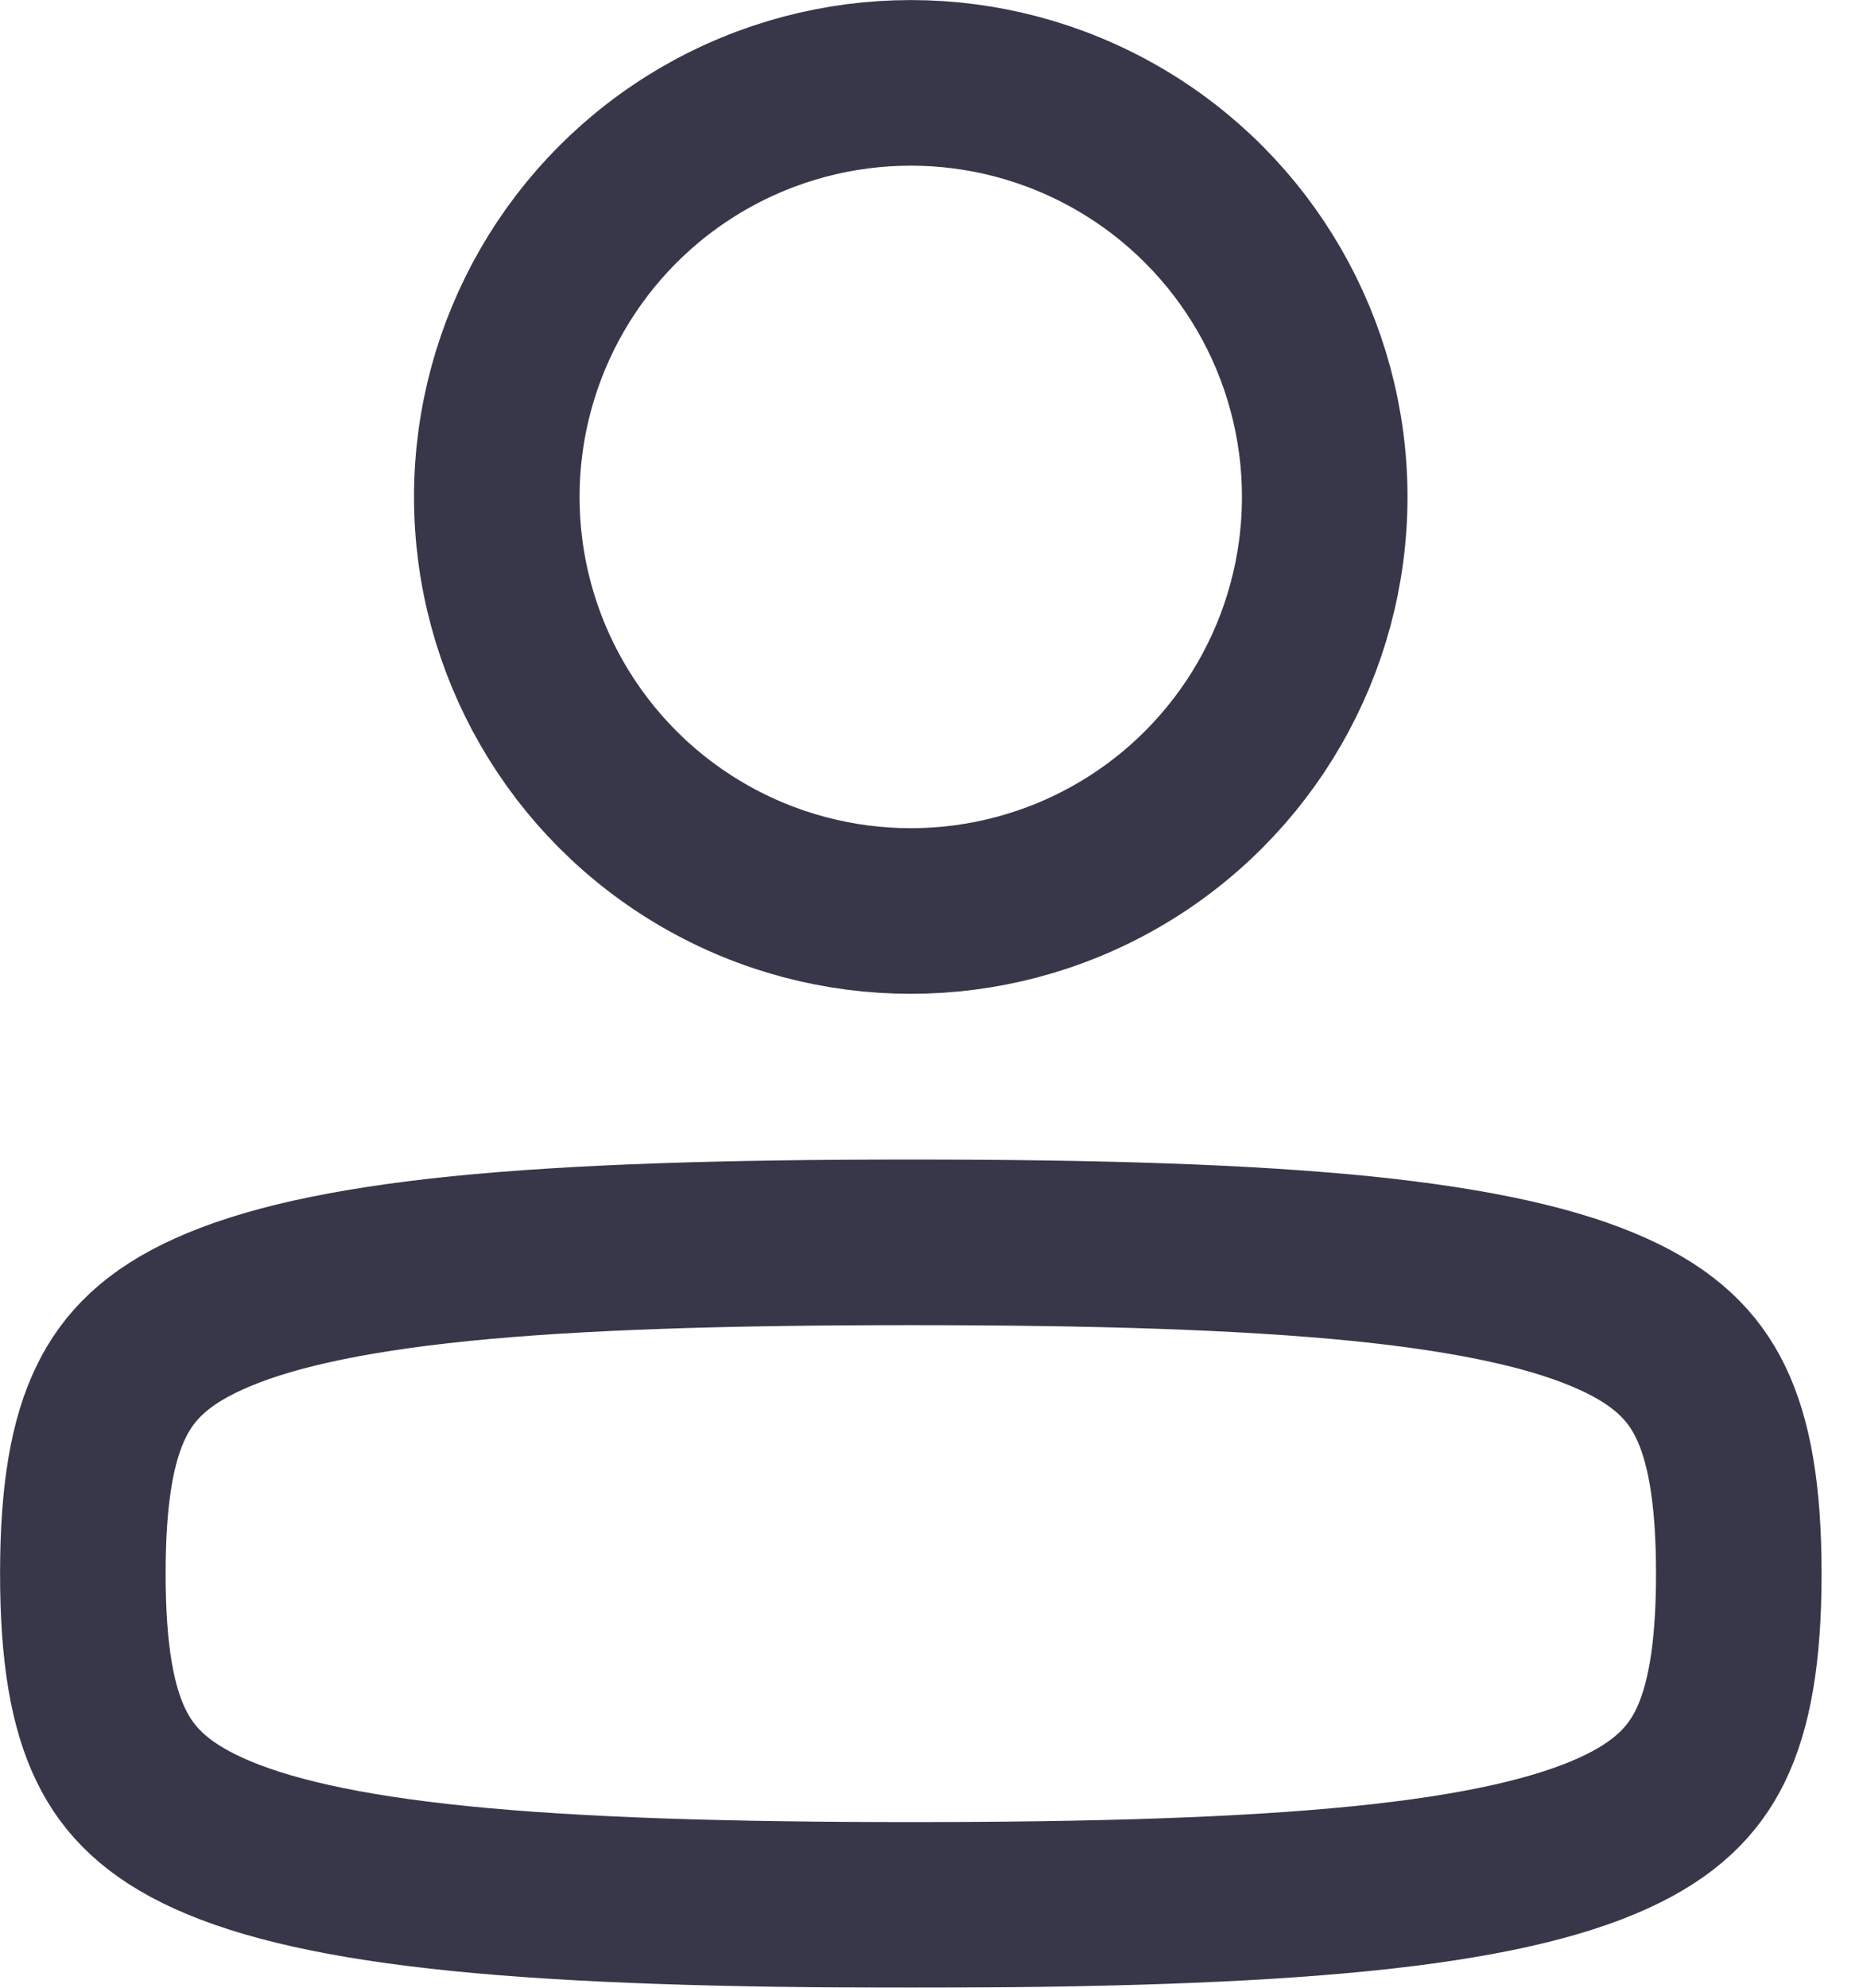 <svg width="15" height="16" viewBox="0 0 15 16" fill="none" xmlns="http://www.w3.org/2000/svg">
<g opacity="0.9">
<path d="M0.667 12.667C0.667 13.313 0.745 13.745 0.896 14.053C1.034 14.335 1.258 14.565 1.678 14.756C2.12 14.957 2.764 15.107 3.707 15.202C4.644 15.296 5.83 15.333 7.333 15.333C8.837 15.333 10.023 15.296 10.96 15.202C11.903 15.107 12.547 14.957 12.989 14.756C13.409 14.565 13.633 14.335 13.771 14.053C13.921 13.745 14 13.313 14 12.667C14 12.02 13.921 11.588 13.771 11.281C13.633 10.998 13.409 10.768 12.989 10.578C12.547 10.377 11.903 10.227 10.96 10.131C10.023 10.037 8.837 10 7.333 10C5.83 10 4.644 10.037 3.707 10.131C2.764 10.227 2.12 10.377 1.678 10.578C1.258 10.768 1.034 10.998 0.896 11.281C0.745 11.588 0.667 12.02 0.667 12.667Z" stroke="#212135" stroke-width="1.333" stroke-linecap="round" stroke-linejoin="round"/>
<circle cx="4" cy="4" r="3.333" transform="matrix(-1 0 0 1 11.333 0)" stroke="#212135" stroke-width="1.333"/>
</g>
</svg>
